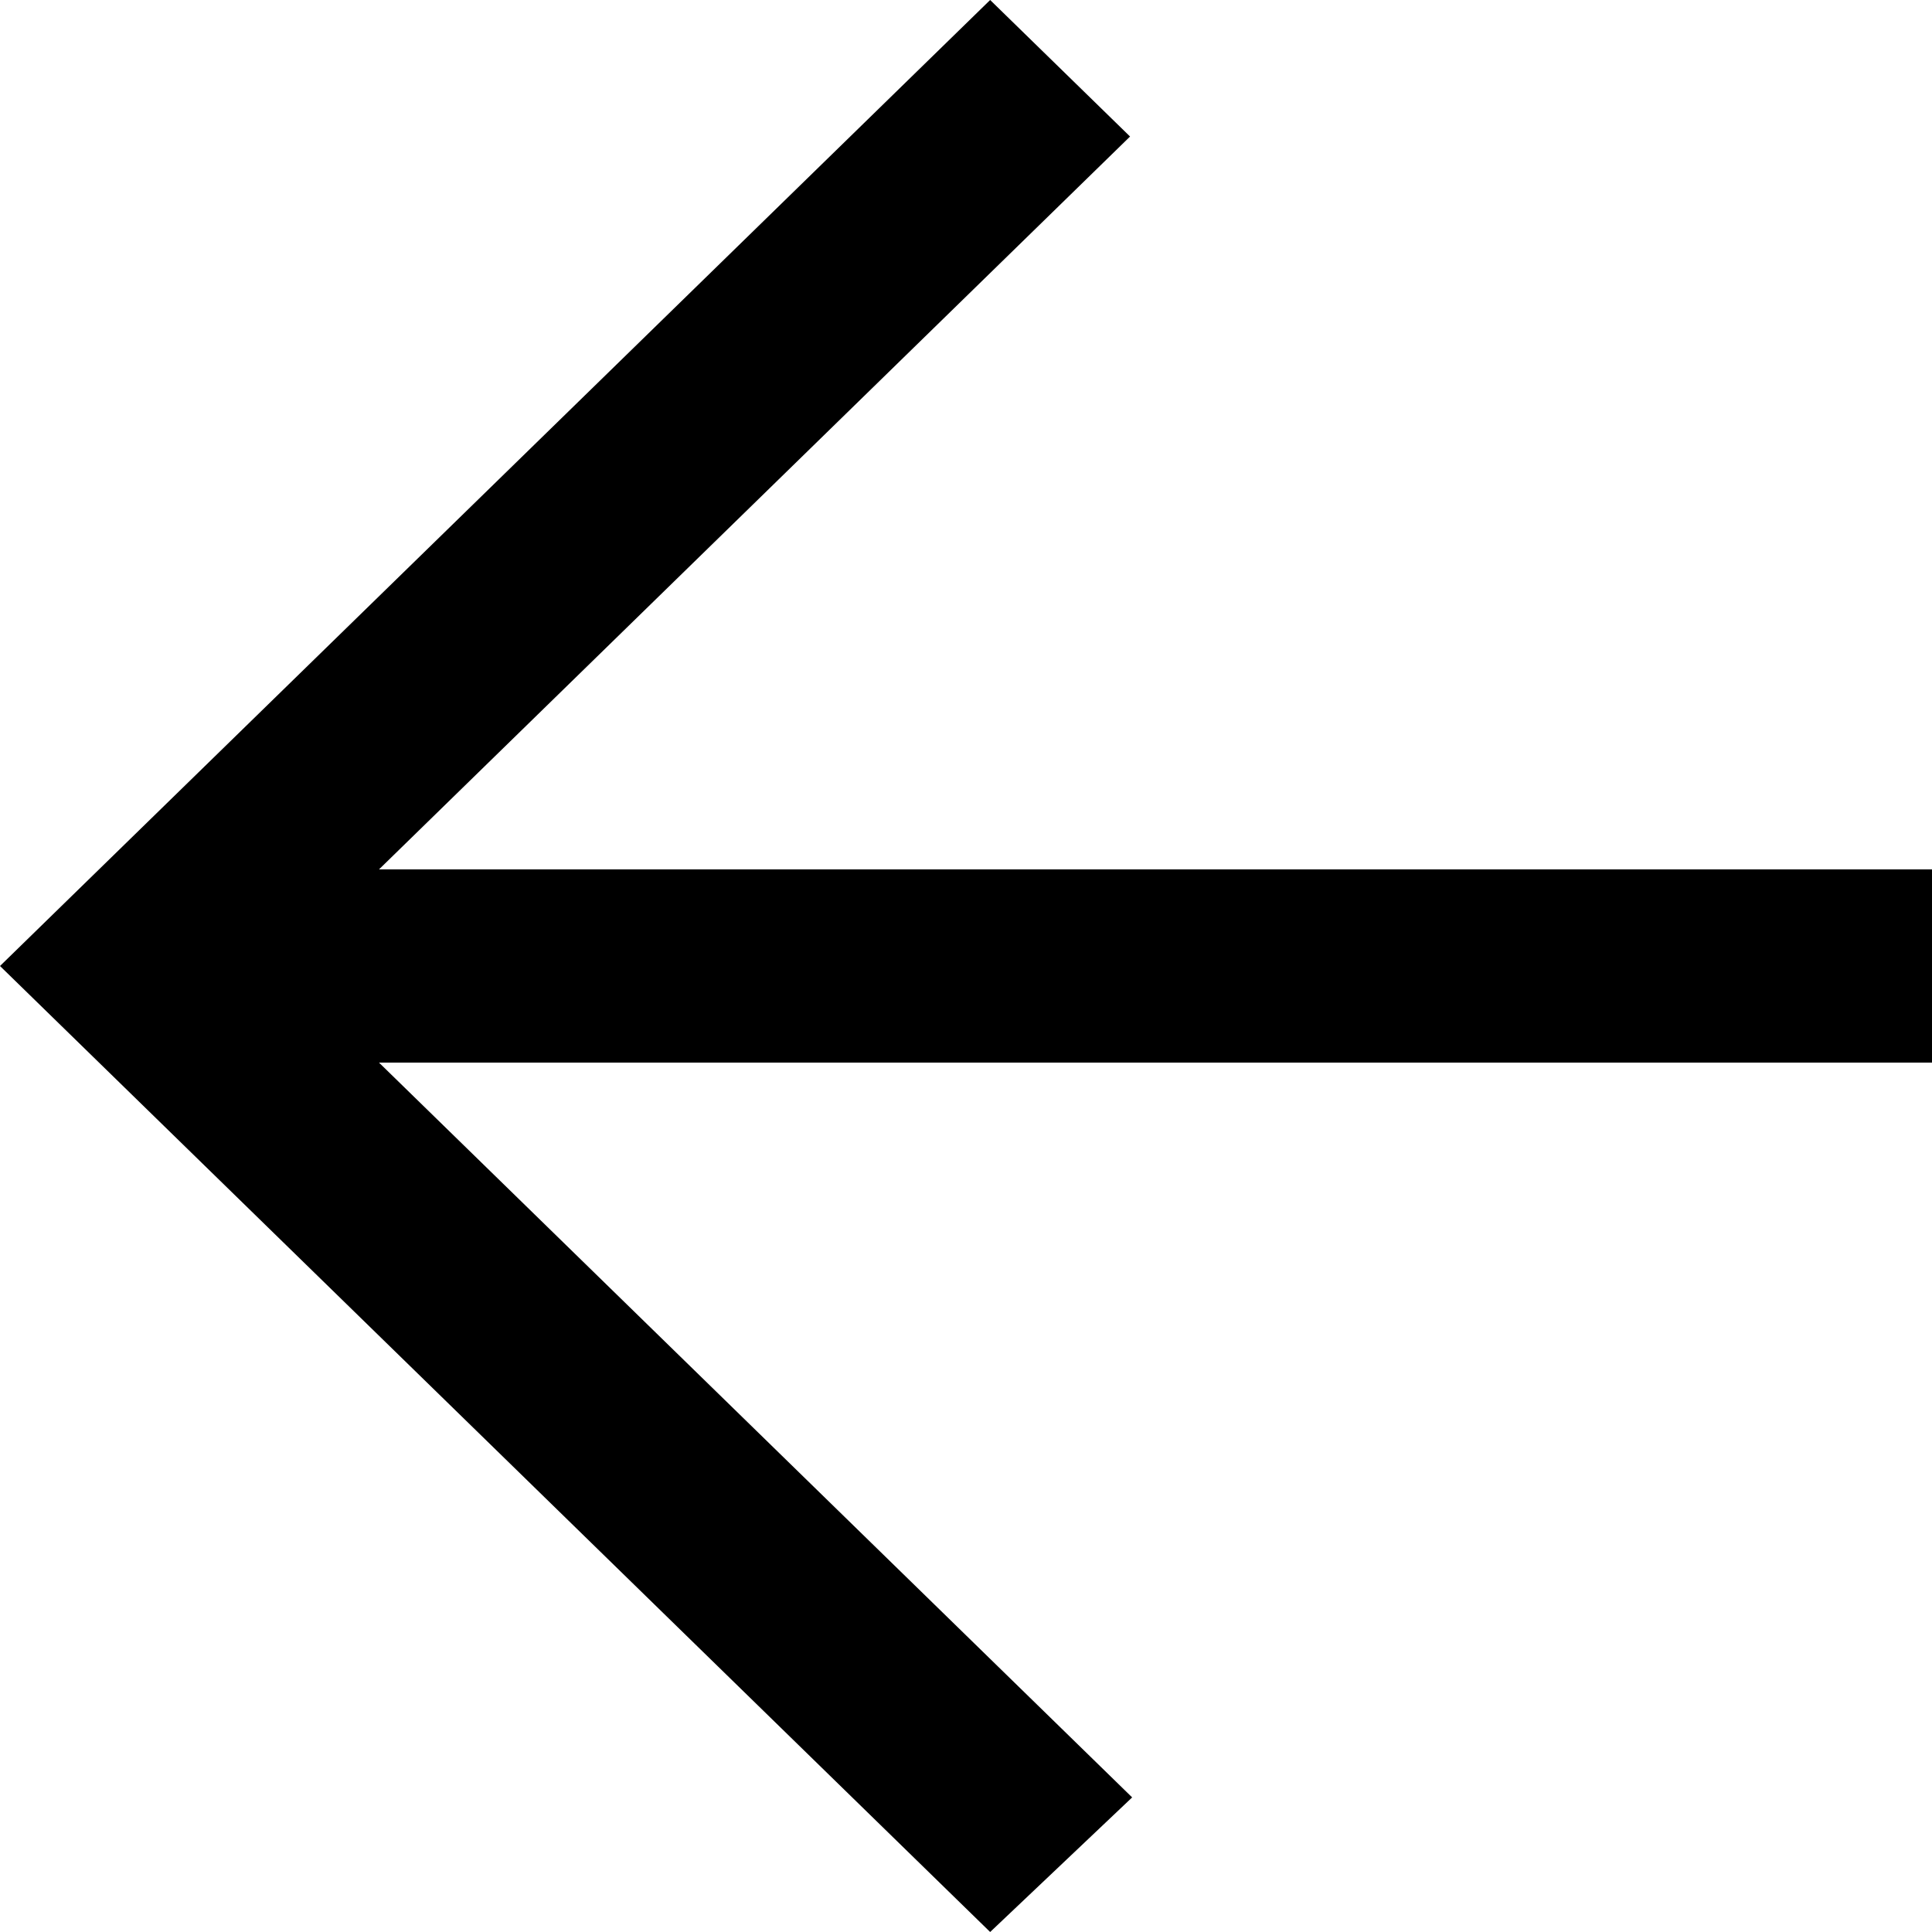 <?xml version="1.0" encoding="UTF-8"?>
<svg width="12px" height="12px" viewBox="0 0 12 12" version="1.1" xmlns="http://www.w3.org/2000/svg" xmlns:xlink="http://www.w3.org/1999/xlink">
    <!-- Generator: Sketch 52.5 (67469) - http://www.bohemiancoding.com/sketch -->
    <title>back</title>
    <desc>Created with Sketch.</desc>
    <g id="Configurator" stroke="none" stroke-width="1" fill="none" fill-rule="evenodd">
        <g id="Closets" transform="translate(-29, -133)" fill="#000000">
            <g id="sidebar" transform="translate(-1, 81)">
                <g id="Group" transform="translate(0, 41)">
                    <g id="back" transform="translate(30, 11)">
                        <path d="M7.032,11.164 L2.354,6.6 L12,6.6 L12,5.4 L2.354,5.4 L7.019,0.848 L6.15,0 C3.898,2.197 2.155,3.898 0,6 C2.439,8.38 0.717,6.7 6.15,12 L7.032,11.164 Z" id="arrow_left-[#350]"></path>
                    </g>
                </g>
            </g>
        </g>
    </g>
</svg>